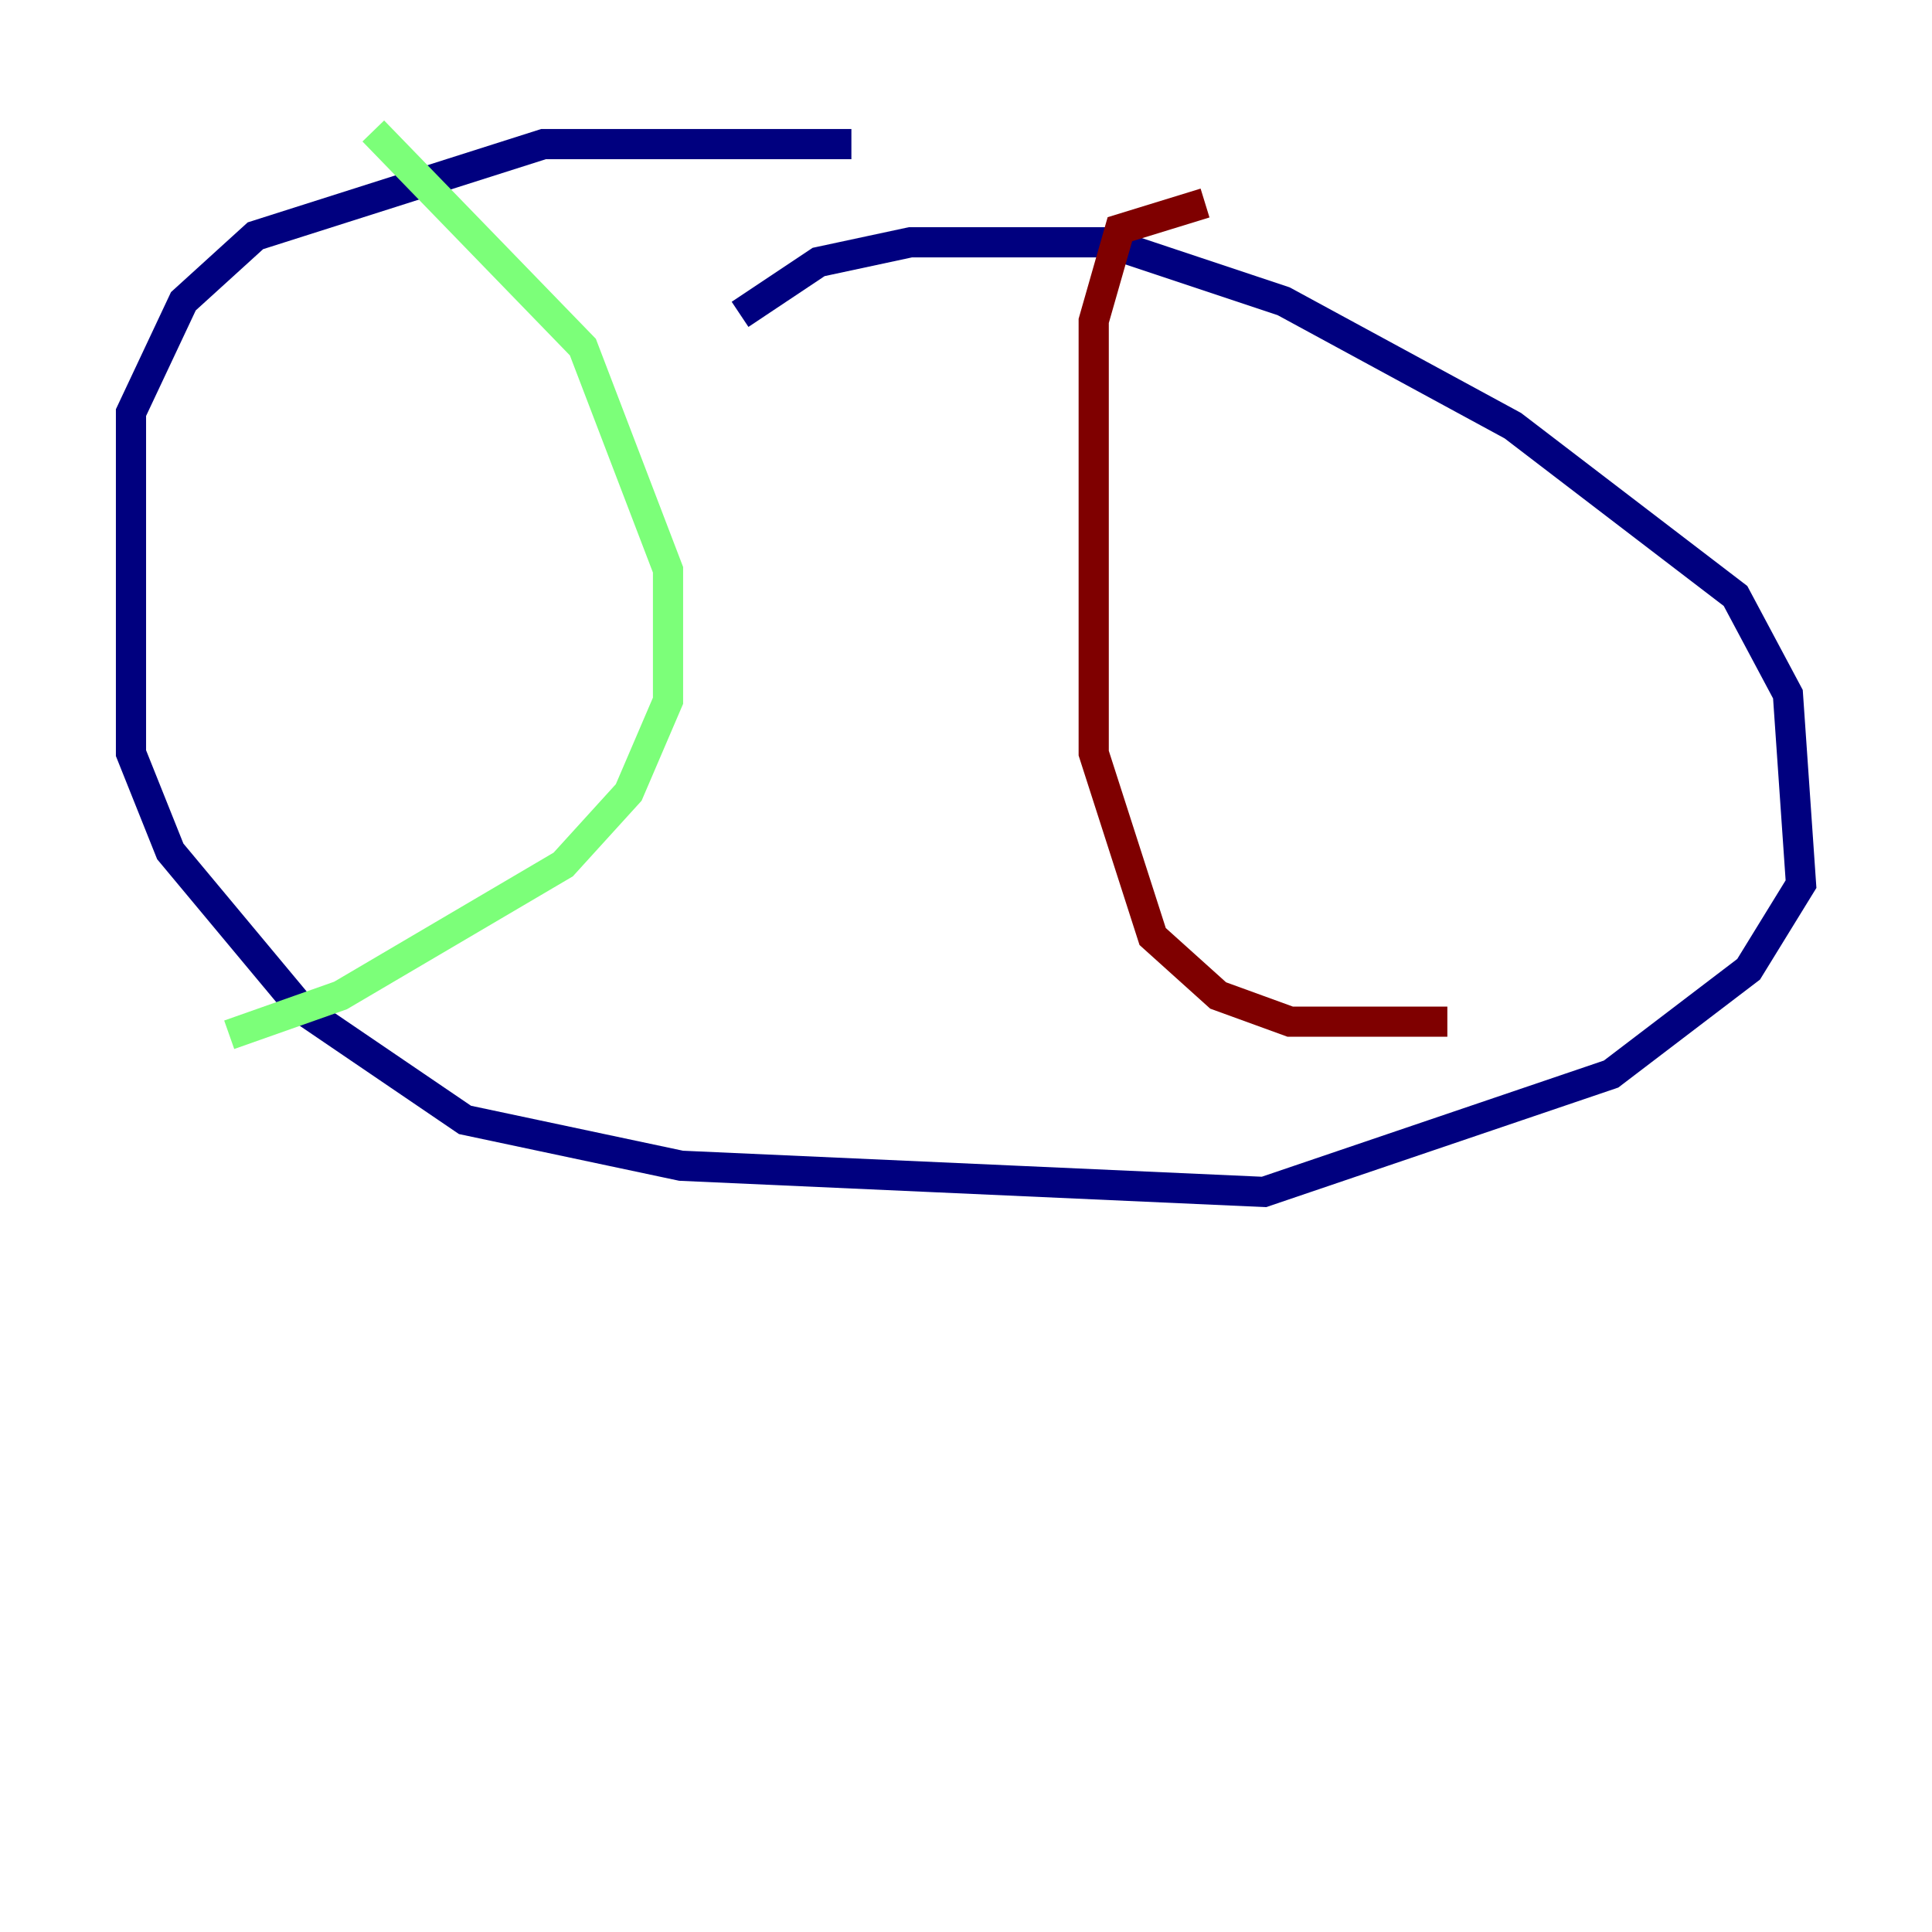 <?xml version="1.0" encoding="utf-8" ?>
<svg baseProfile="tiny" height="128" version="1.2" viewBox="0,0,128,128" width="128" xmlns="http://www.w3.org/2000/svg" xmlns:ev="http://www.w3.org/2001/xml-events" xmlns:xlink="http://www.w3.org/1999/xlink"><defs /><polyline fill="none" points="56.407,9.546 36.014,9.546 16.922,15.62 12.149,19.959 8.678,27.336 8.678,49.898 11.281,56.407 19.959,66.82 30.807,74.197 45.125,77.234 83.742,78.969 106.739,71.159 115.851,64.217 119.322,58.576 118.454,45.993 114.983,39.485 100.231,28.203 85.044,19.959 73.329,16.054 60.312,16.054 54.237,17.356 49.031,20.827" stroke="#00007f" stroke-width="2" /><polyline fill="none" points="24.732,8.678 38.617,22.997 44.258,37.749 44.258,46.427 41.654,52.502 37.315,57.275 22.563,65.953 15.186,68.556" stroke="#7cff79" stroke-width="2" /><polyline fill="none" points="95.891,67.688 85.478,67.688 80.705,65.953 76.366,62.047 72.461,49.898 72.461,21.261 74.197,15.186 79.837,13.451" stroke="#7f0000" stroke-width="2" /></svg>